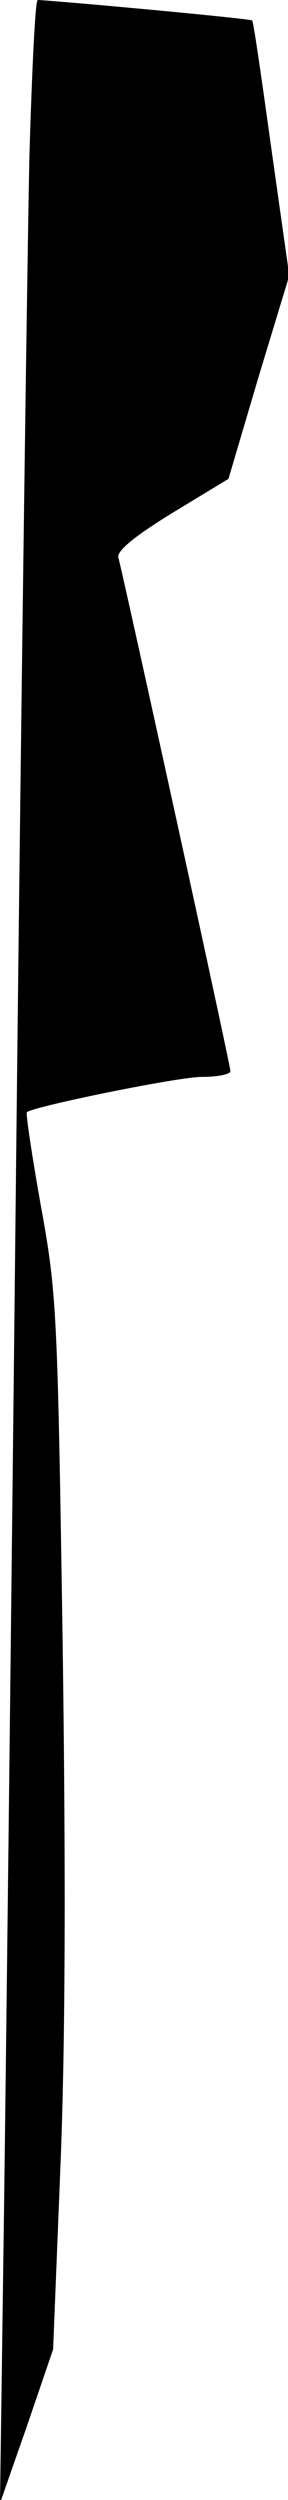 <?xml version="1.0" standalone="no"?>
<!DOCTYPE svg PUBLIC "-//W3C//DTD SVG 20010904//EN"
 "http://www.w3.org/TR/2001/REC-SVG-20010904/DTD/svg10.dtd">
<svg version="1.0" xmlns="http://www.w3.org/2000/svg"
 width="45pt" height="390pt" viewBox="0 0 45 390"
 preserveAspectRatio="xMidYMid meet">
<g transform="translate(0,390) scale(0.1,-0.1)"
fill="#000000" stroke="none">
<path fill="#000000" stroke="none" d="M46 3658 c-3 -134 -13 -848 -21 -1588
-8 -740 -17 -1509 -20 -1710 l-5 -365 42 120 41 120 11 275 c8 187 9 450 4
820 -8 522 -9 551 -34 688 -14 79 -24 145 -22 147 11 9 236 55 273 55 25 0 45
4 45 9 0 10 -168 776 -175 801 -3 10 23 32 83 69 l89 54 47 159 48 158 -28
198 c-15 108 -28 199 -30 200 -2 3 -296 30 -335 32 -4 0 -9 -109 -13 -242z"/>
</g>
</svg>
